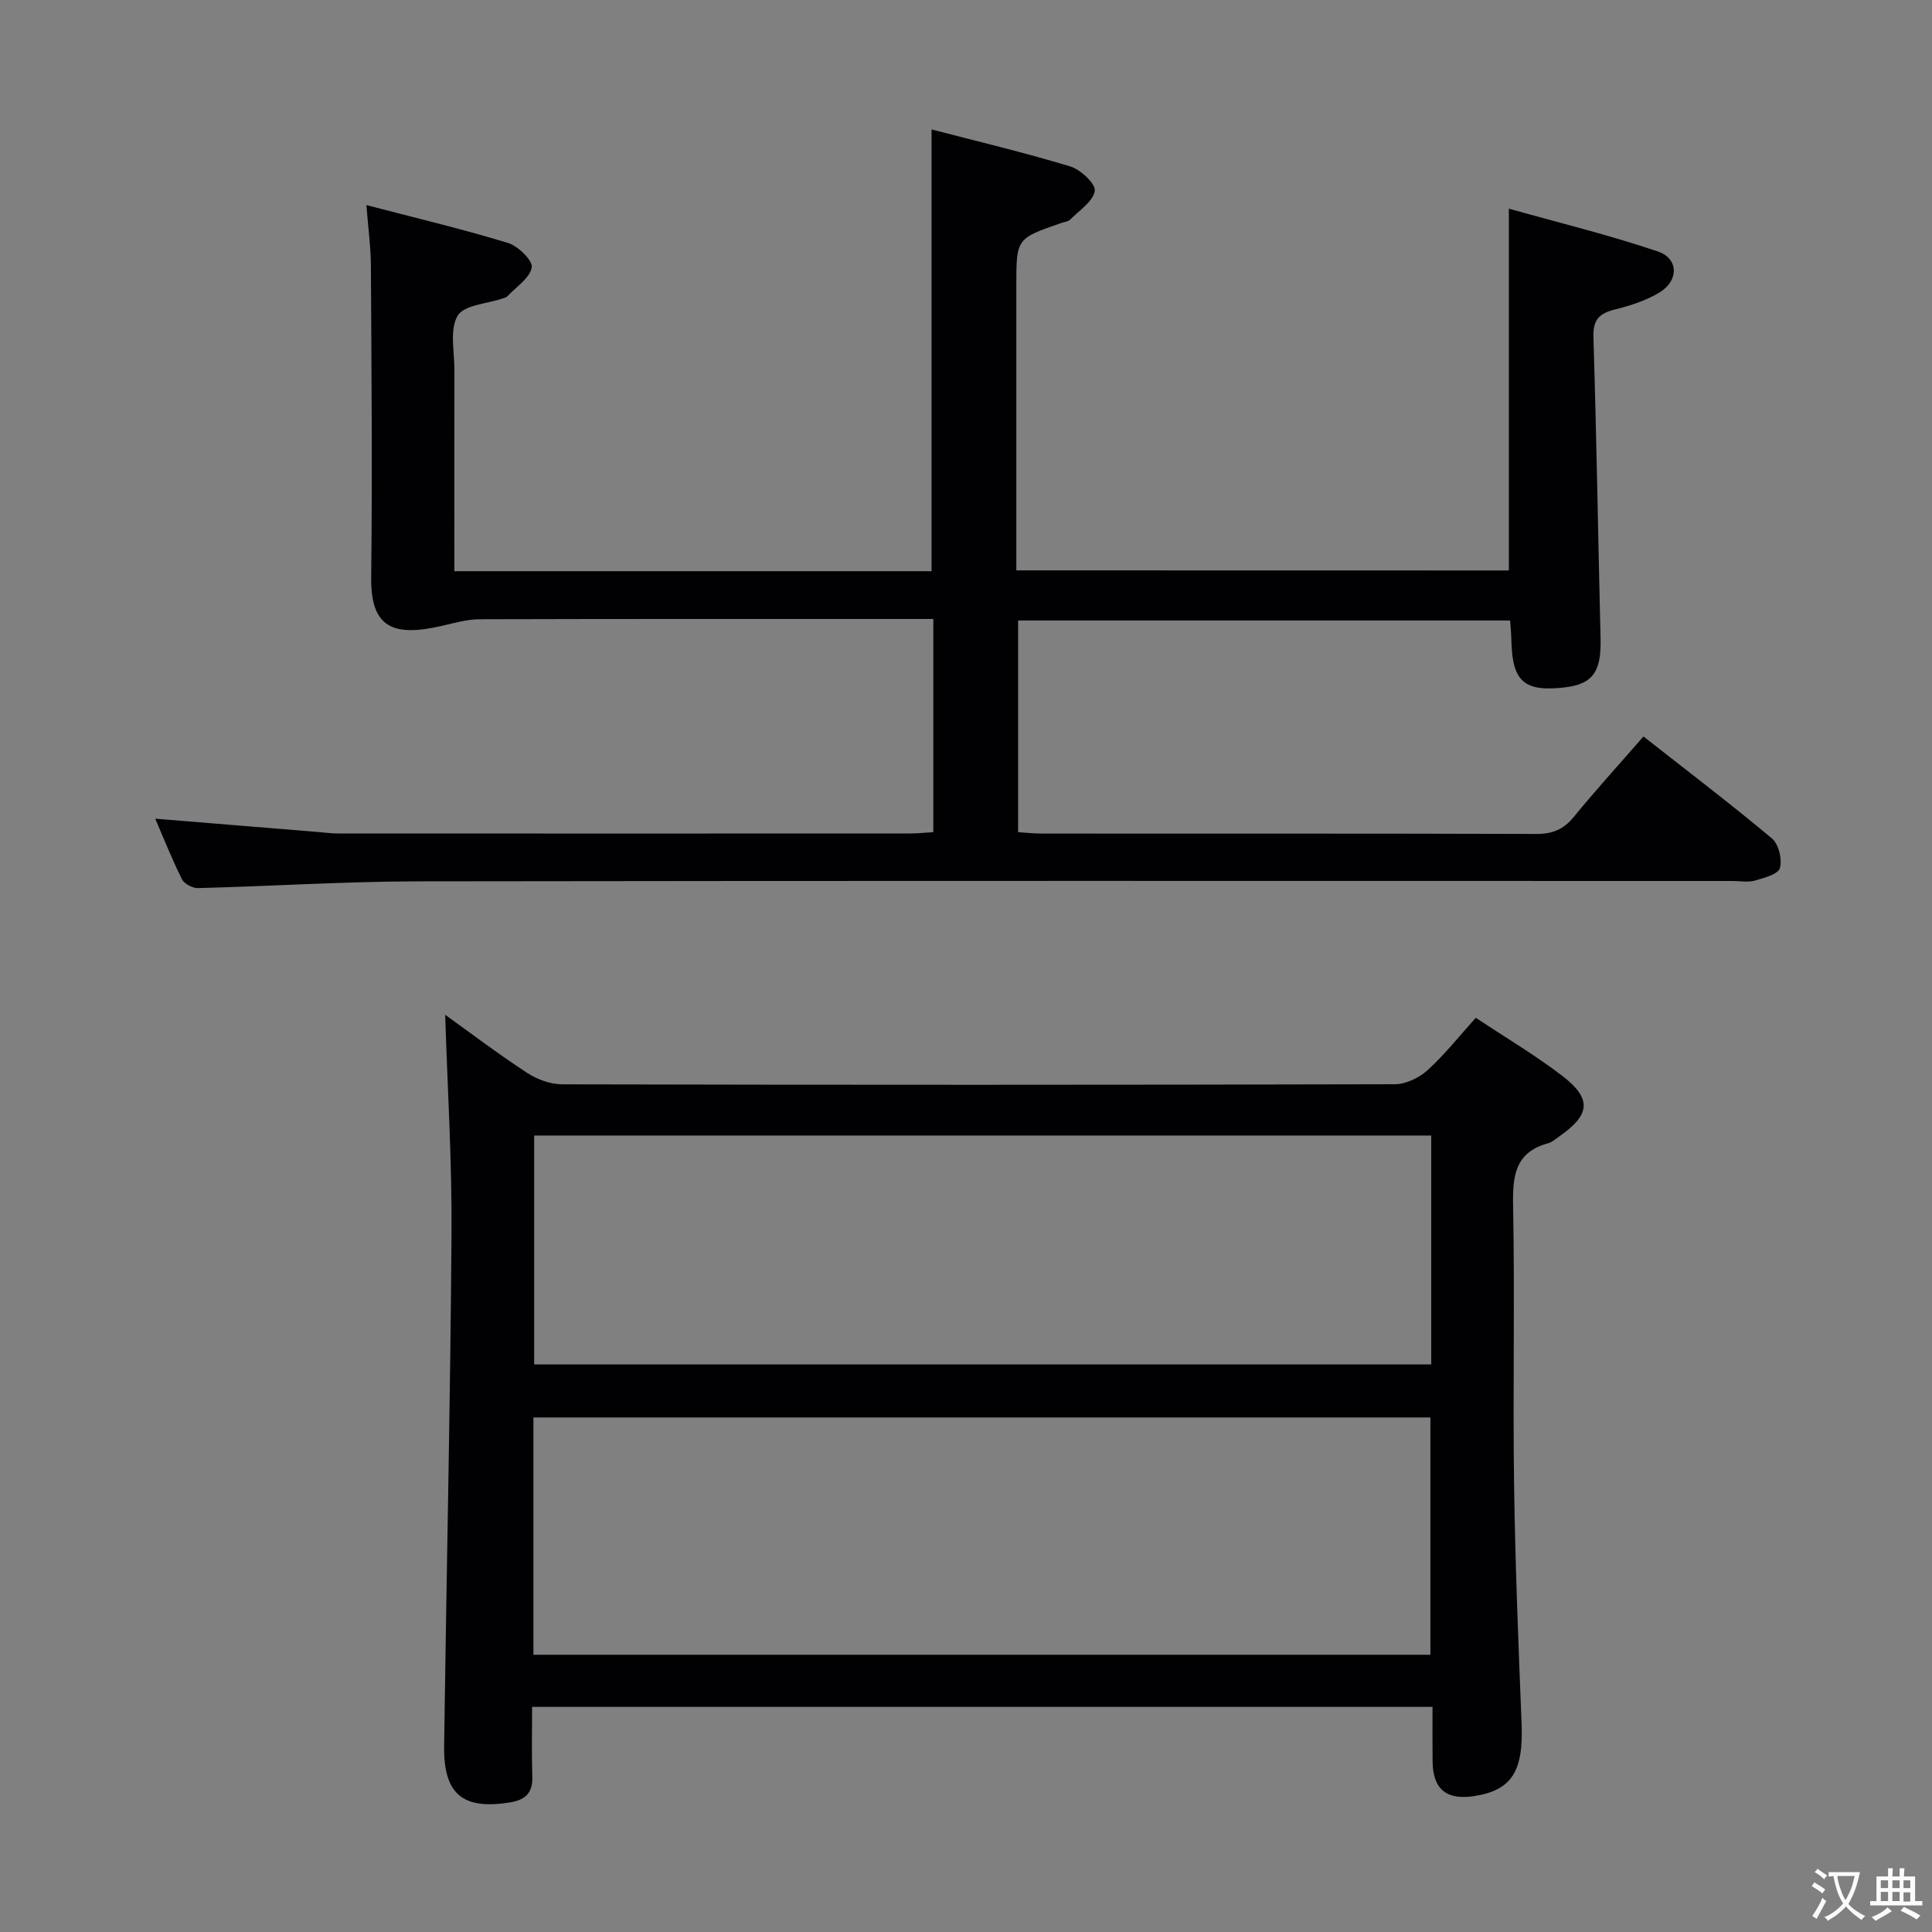 <svg enable-background="new 0 0 400 400" viewBox="0 0 400 400" xmlns="http://www.w3.org/2000/svg"><rect x="0" y="0" width="400" height="400" fill="#808080" stroke="none"/><path d="m312.39 118.11c0-24.8 0-49.24 0-74.91 10.4 2.92 20.77 5.45 30.85 8.86 4.34 1.47 4.36 6.06.33 8.5-2.78 1.68-6.04 2.73-9.23 3.52-3.22.8-4.55 2.09-4.44 5.71.65 20.8.97 41.61 1.48 62.42.17 6.88-1.61 9.43-7.44 10.11-8.36.98-10.85-1.22-11.02-9.69-.03-1.3-.16-2.59-.26-4.16-33.98 0-67.74 0-101.87 0v43.82c1.64.1 3.24.29 4.84.29 34.16.02 68.33-.03 102.49.08 3.31.01 5.59-.93 7.69-3.5 4.53-5.53 9.34-10.82 14.45-16.68 9.02 7.08 17.97 13.89 26.59 21.1 1.4 1.17 2.17 4.34 1.66 6.14-.36 1.28-3.29 2.05-5.2 2.6-1.38.4-2.98.08-4.48.08-90.66 0-181.32-.07-271.98.07-15.28.02-30.57 1.01-45.85 1.4-1.12.03-2.84-.87-3.32-1.82-2.06-4.12-3.76-8.42-5.54-12.55 11.3.93 22.35 1.83 33.4 2.73 1.49.12 2.98.33 4.47.33 39.5.02 78.99.02 118.49 0 1.46 0 2.93-.16 4.73-.27 0-14.65 0-29.05 0-44.14-1.93 0-3.69 0-5.45 0-29.5 0-59-.03-88.49.06-2.58.01-5.17.76-7.72 1.35-9.92 2.29-14.84.63-14.72-9.96.25-21.49.06-42.99-.06-64.49-.02-3.94-.56-7.87-.93-12.65 10.24 2.67 19.87 4.96 29.32 7.84 2.09.64 5.16 3.66 4.91 5.07-.39 2.22-3.22 4.02-5.04 5.97-.21.23-.58.32-.9.43-3.26 1.13-8.06 1.34-9.4 3.6-1.7 2.87-.66 7.4-.67 11.22-.03 13.79-.01 27.58-.01 41.67h98.8c0-30.36 0-60.54 0-91.46 9.39 2.44 19.15 4.76 28.73 7.66 2.13.65 5.28 3.61 5.06 5.06-.34 2.19-3.19 4.02-5.06 5.92-.42.43-1.21.5-1.84.72-9.34 3.22-9.34 3.22-9.34 12.99v58.94c34.16.02 68.02.02 101.97.02z" fill="#010103"/><path d="m92.17 210.1c5.35 3.84 11.02 8.14 16.97 12.03 2.07 1.35 4.82 2.36 7.26 2.37 57.47.13 114.93.13 172.4-.02 2.29-.01 5.03-1.34 6.77-2.92 3.54-3.22 6.54-7.03 9.98-10.84 6.1 4.06 12.27 7.71 17.91 12.03 6.12 4.69 5.8 8-.41 12.37-.82.57-1.61 1.32-2.53 1.58-6.88 1.88-7.37 6.78-7.25 12.95.37 19.15-.07 38.31.2 57.46.23 16.62.9 33.23 1.56 49.84.39 9.79-2.06 13.74-9.88 14.92-5.72.86-8.48-1.45-8.55-7.2-.04-3.64-.01-7.28-.01-11.28-62.23 0-124.05 0-186.42 0 0 4.93-.12 9.73.04 14.51.11 3.37-1.53 4.78-4.63 5.27-9.77 1.57-13.76-1.68-13.63-11.67.48-35.27 1.28-70.54 1.53-105.81.12-15.09-.83-30.17-1.31-45.59zm18.27 132.5h185.71c0-16.58 0-32.92 0-49.13-62.17 0-123.9 0-185.71 0zm185.88-107.5c-62.28 0-124.14 0-185.73 0v47.39h185.73c0-15.95 0-31.55 0-47.39z" fill="#010103"/><g fill="#fcfafa"><path d="m377.9 391.2c-.2.3-.4.5-.6.8-.7-.6-1.4-1-2.2-1.5.2-.3.4-.5.5-.8.6.4 1.4.8 2.3 1.5zm-1.8 6.1c-.2-.2-.5-.4-.9-.6.4-.6.8-1.2 1.2-1.9s.7-1.3.9-1.9c.3.3.5.5.8.7-.7 1.3-1.4 2.6-2 3.7zm2.2-9c-.3.3-.5.5-.6.8-.6-.6-1.3-1.1-2-1.5.3-.3.5-.5.6-.7.6.5 1.3.9 2 1.4zm.3.2v-.9h2 4.5c-.3 1.3-.6 2.5-1 3.6s-.9 2.1-1.4 3c.4.5 1 1 1.6 1.4s1.2.8 1.9 1.1c-.3.2-.5.4-.8.8-.4-.3-1-.7-1.6-1.2s-1.2-1.1-1.6-1.6c-.5.6-1.1 1.1-1.7 1.6s-1.4.9-2.1 1.4c-.1-.3-.3-.5-.7-.8.6-.2 1.2-.5 1.9-1s1.4-1.1 2-1.8c-.5-.8-.9-1.6-1.2-2.5s-.6-2-.8-3.2c-.4.1-.7.1-1 .1zm2.5 2.7c.3 1 .7 1.7 1 2.2.3-.5.6-1.1 1-2s.6-1.9.9-3h-3.2-.4c.1.9.3 1.8.7 2.8z"/><path d="m396.5 388.5v1.5 3.6h1.5v.9c-.4 0-1 0-1.7 0h-7.9c-.5 0-.9 0-1.2 0v-.9h1.3v-3.5c0-.7 0-1.2 0-1.6h2.4c0-.8 0-1.4 0-1.7h1c0 .3-.1.8-.1 1.7h1.5c0-.8 0-1.4 0-1.7h1c0 .3-.1.9-.1 1.7zm-8.2 9.2c-.2-.3-.5-.5-.8-.8.8-.3 1.4-.6 1.9-.9s1-.7 1.4-1.1c.3.3.6.5.9.8-1.6 1-2.8 1.6-3.4 2zm2.6-6.8v-1.6h-1.5v1.6zm0 2.7v-1.9h-1.5v1.9zm2.4-2.7v-1.6h-1.5v1.6zm0 2.7v-1.9h-1.5v1.9zm.2 2 .7-.8c.4.2.9.5 1.6.8s1.3.7 1.8 1c-.3.3-.5.5-.8.8-.4-.3-1.5-1-3.3-1.8zm2-4.7v-1.6h-1.4v1.6zm0 2.8v-1.9h-1.4v1.9z"/></g></svg>